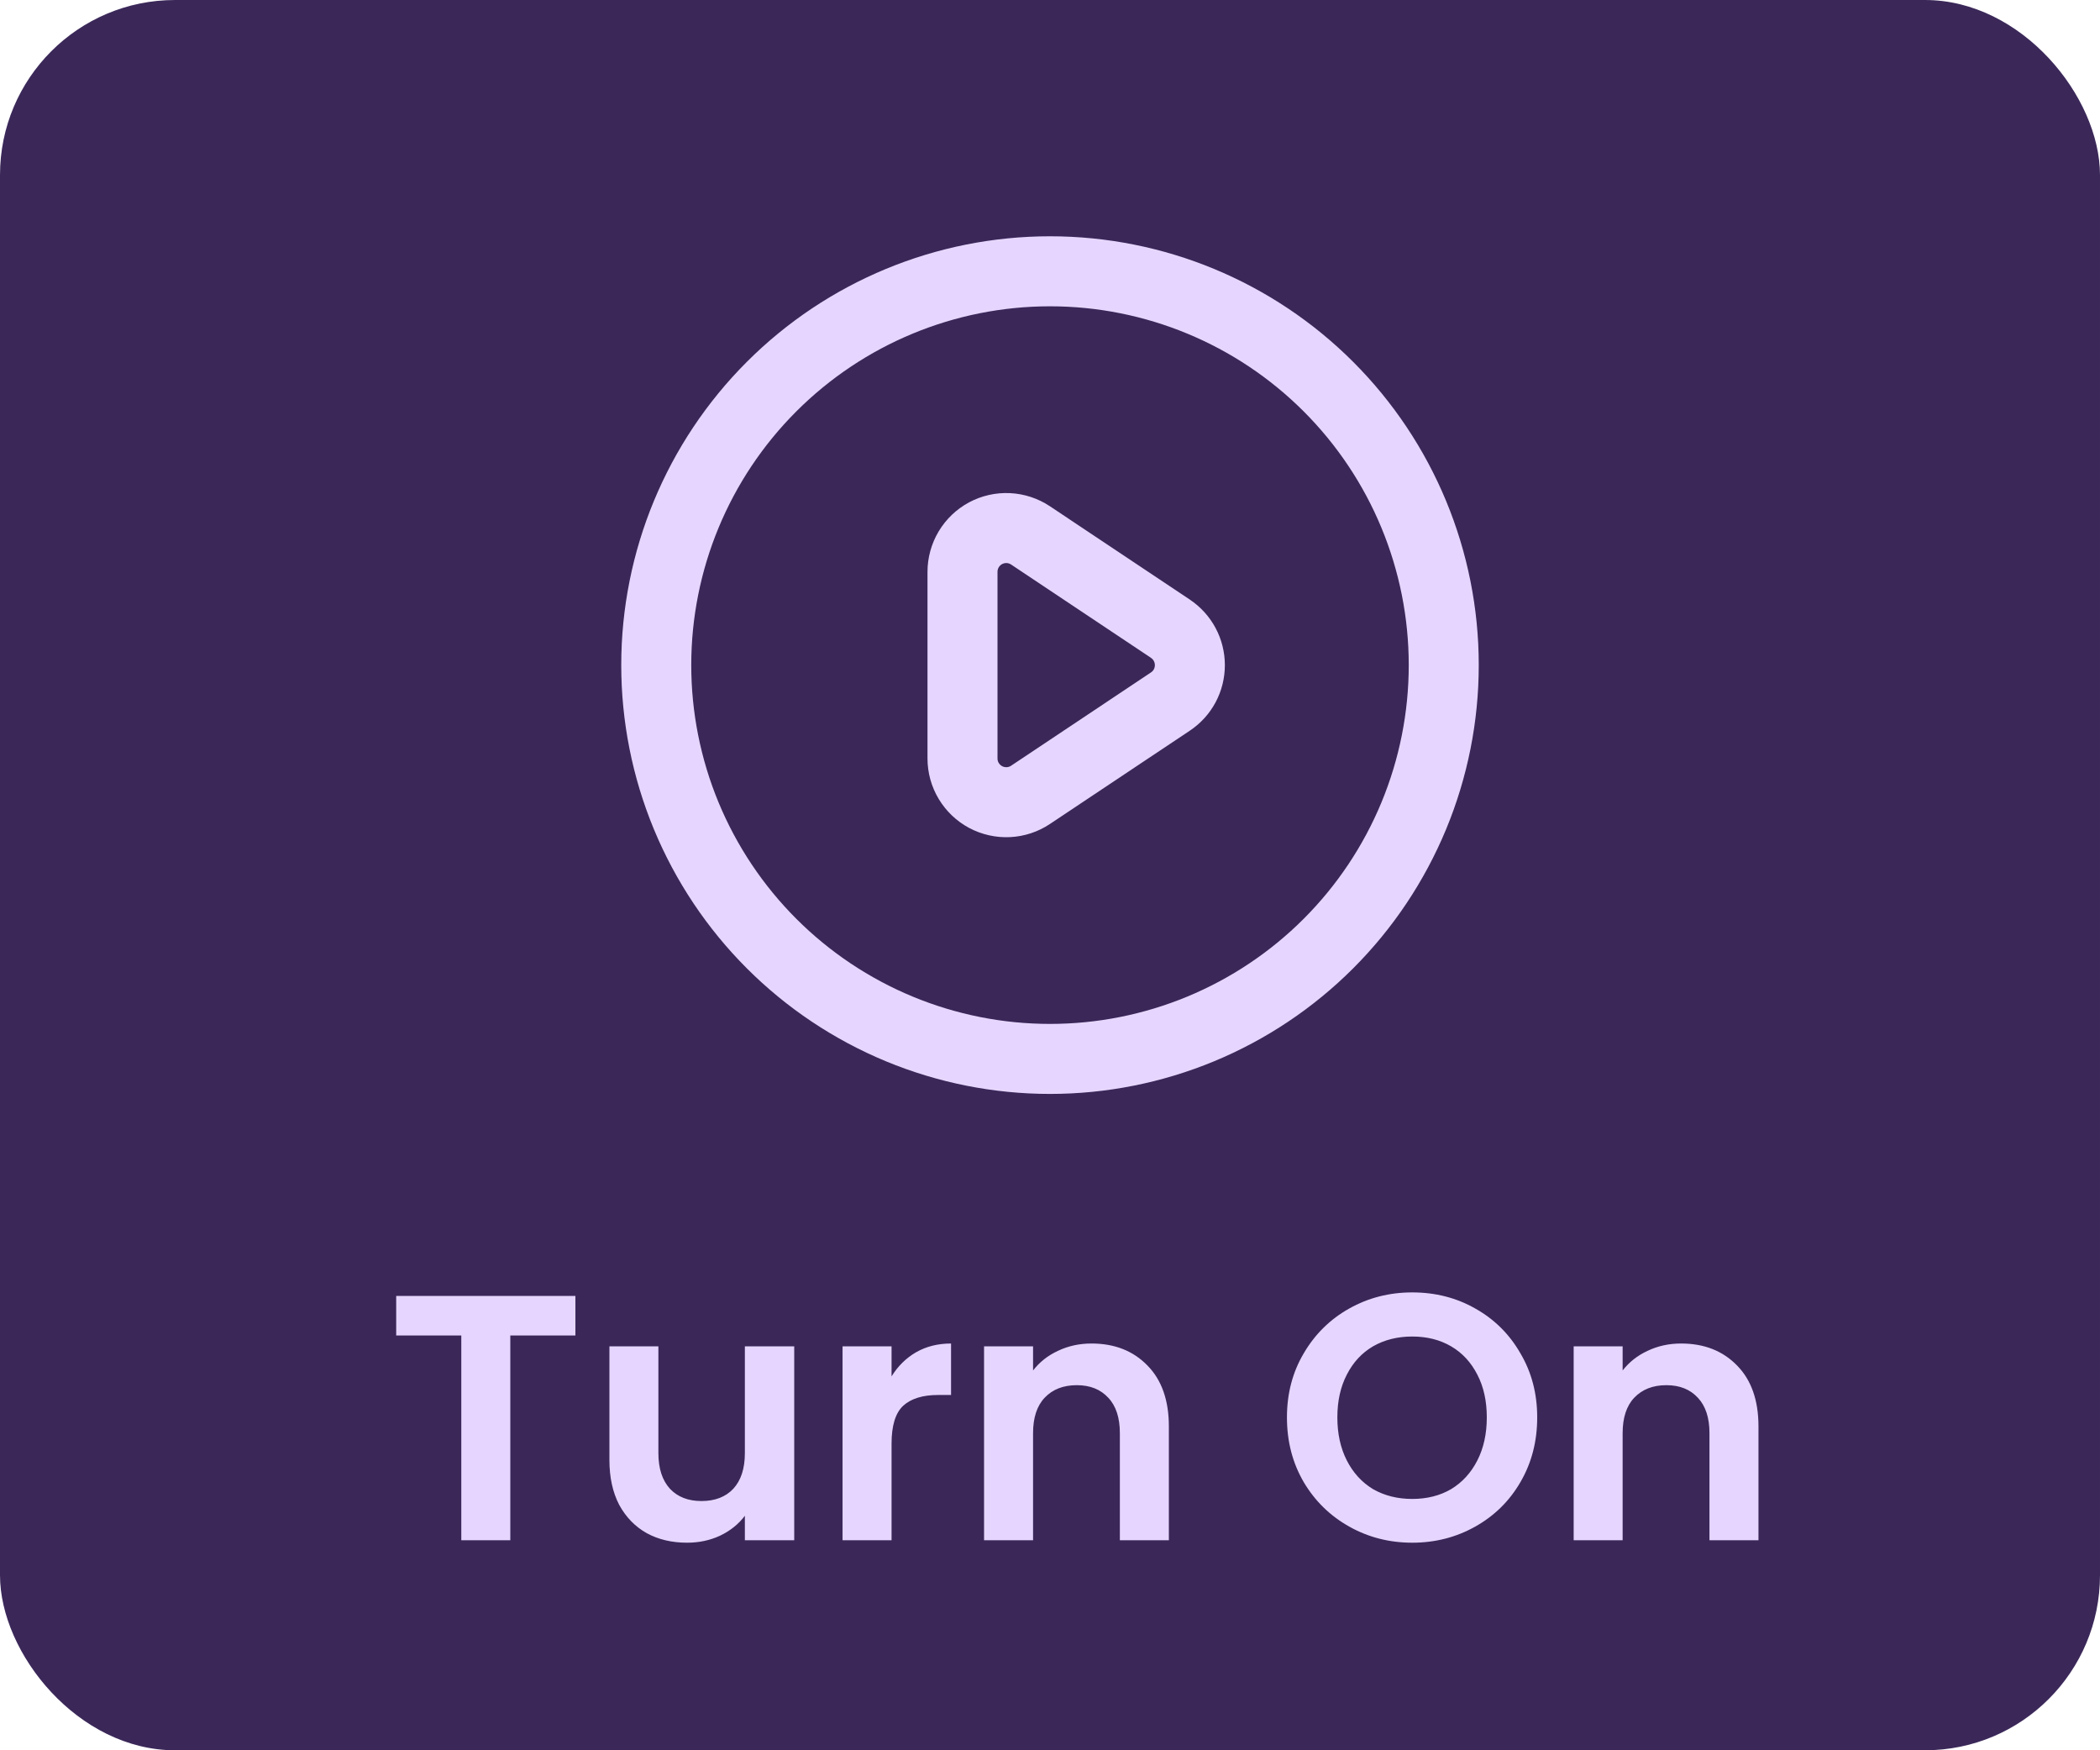 <svg width="60" height="50" viewBox="0 0 60 50" fill="none" xmlns="http://www.w3.org/2000/svg">
<rect width="60" height="50" rx="5" fill="#3B2859"/>
<path d="M33.44 17.96L29.444 15.295C29.255 15.169 29.036 15.097 28.81 15.086C28.584 15.075 28.359 15.126 28.159 15.233C27.96 15.34 27.793 15.5 27.677 15.694C27.561 15.889 27.5 16.111 27.5 16.337V21.666C27.5 21.893 27.561 22.115 27.678 22.309C27.794 22.503 27.961 22.662 28.16 22.769C28.36 22.875 28.585 22.926 28.811 22.915C29.037 22.904 29.256 22.832 29.444 22.706L33.44 20.041C33.611 19.927 33.752 19.773 33.849 19.591C33.946 19.41 33.996 19.207 33.996 19.001C33.996 18.796 33.946 18.593 33.849 18.412C33.752 18.23 33.611 18.075 33.44 17.961V17.96Z" stroke="#E6D6FF" stroke-width="2" stroke-linecap="round" stroke-linejoin="round"/>
<path d="M41.25 19C41.25 20.477 40.959 21.94 40.394 23.305C39.828 24.67 39 25.91 37.955 26.955C36.91 28 35.67 28.828 34.305 29.394C32.94 29.959 31.477 30.25 30 30.25C28.523 30.25 27.06 29.959 25.695 29.394C24.33 28.828 23.09 28 22.045 26.955C21 25.91 20.172 24.67 19.606 23.305C19.041 21.94 18.75 20.477 18.75 19C18.75 16.016 19.935 13.155 22.045 11.045C24.155 8.935 27.016 7.75 30 7.75C32.984 7.75 35.845 8.935 37.955 11.045C40.065 13.155 41.25 16.016 41.25 19Z" stroke="#E6D6FF" stroke-width="2" stroke-linecap="round" stroke-linejoin="round"/>
<path d="M16.44 37.02V38.15H14.58V44H13.18V38.15H11.32V37.02H16.44ZM22.692 38.46V44H21.282V43.3C21.102 43.54 20.865 43.73 20.572 43.87C20.285 44.003 19.971 44.07 19.631 44.07C19.198 44.07 18.815 43.98 18.482 43.8C18.148 43.613 17.885 43.343 17.692 42.99C17.505 42.63 17.412 42.203 17.412 41.71V38.46H18.811V41.51C18.811 41.95 18.922 42.29 19.142 42.53C19.361 42.763 19.662 42.88 20.041 42.88C20.428 42.88 20.732 42.763 20.951 42.53C21.172 42.29 21.282 41.95 21.282 41.51V38.46H22.692ZM25.473 39.32C25.653 39.027 25.886 38.797 26.173 38.63C26.466 38.463 26.799 38.38 27.173 38.38V39.85H26.803C26.363 39.85 26.029 39.953 25.803 40.16C25.583 40.367 25.473 40.727 25.473 41.24V44H24.073V38.46H25.473V39.32ZM31.186 38.38C31.846 38.38 32.379 38.59 32.786 39.01C33.192 39.423 33.396 40.003 33.396 40.75V44H31.996V40.94C31.996 40.5 31.886 40.163 31.666 39.93C31.446 39.69 31.146 39.57 30.766 39.57C30.379 39.57 30.072 39.69 29.846 39.93C29.626 40.163 29.516 40.5 29.516 40.94V44H28.116V38.46H29.516V39.15C29.702 38.91 29.939 38.723 30.226 38.59C30.519 38.45 30.839 38.38 31.186 38.38ZM40.35 44.07C39.697 44.07 39.097 43.917 38.55 43.61C38.003 43.303 37.57 42.88 37.25 42.34C36.93 41.793 36.77 41.177 36.77 40.49C36.77 39.81 36.93 39.2 37.25 38.66C37.57 38.113 38.003 37.687 38.55 37.38C39.097 37.073 39.697 36.92 40.35 36.92C41.01 36.92 41.61 37.073 42.15 37.38C42.697 37.687 43.127 38.113 43.44 38.66C43.76 39.2 43.92 39.81 43.92 40.49C43.92 41.177 43.76 41.793 43.44 42.34C43.127 42.88 42.697 43.303 42.15 43.61C41.603 43.917 41.003 44.07 40.35 44.07ZM40.35 42.82C40.77 42.82 41.14 42.727 41.46 42.54C41.78 42.347 42.03 42.073 42.21 41.72C42.39 41.367 42.48 40.957 42.48 40.49C42.48 40.023 42.39 39.617 42.21 39.27C42.03 38.917 41.78 38.647 41.46 38.46C41.14 38.273 40.77 38.18 40.35 38.18C39.93 38.18 39.557 38.273 39.23 38.46C38.91 38.647 38.66 38.917 38.48 39.27C38.3 39.617 38.21 40.023 38.21 40.49C38.21 40.957 38.3 41.367 38.48 41.72C38.66 42.073 38.91 42.347 39.23 42.54C39.557 42.727 39.93 42.82 40.35 42.82ZM48.032 38.38C48.691 38.38 49.225 38.59 49.632 39.01C50.038 39.423 50.242 40.003 50.242 40.75V44H48.842V40.94C48.842 40.5 48.731 40.163 48.511 39.93C48.291 39.69 47.992 39.57 47.611 39.57C47.225 39.57 46.918 39.69 46.691 39.93C46.471 40.163 46.361 40.5 46.361 40.94V44H44.962V38.46H46.361V39.15C46.548 38.91 46.785 38.723 47.072 38.59C47.365 38.45 47.685 38.38 48.032 38.38Z" fill="#E6D6FF"/>
</svg>

